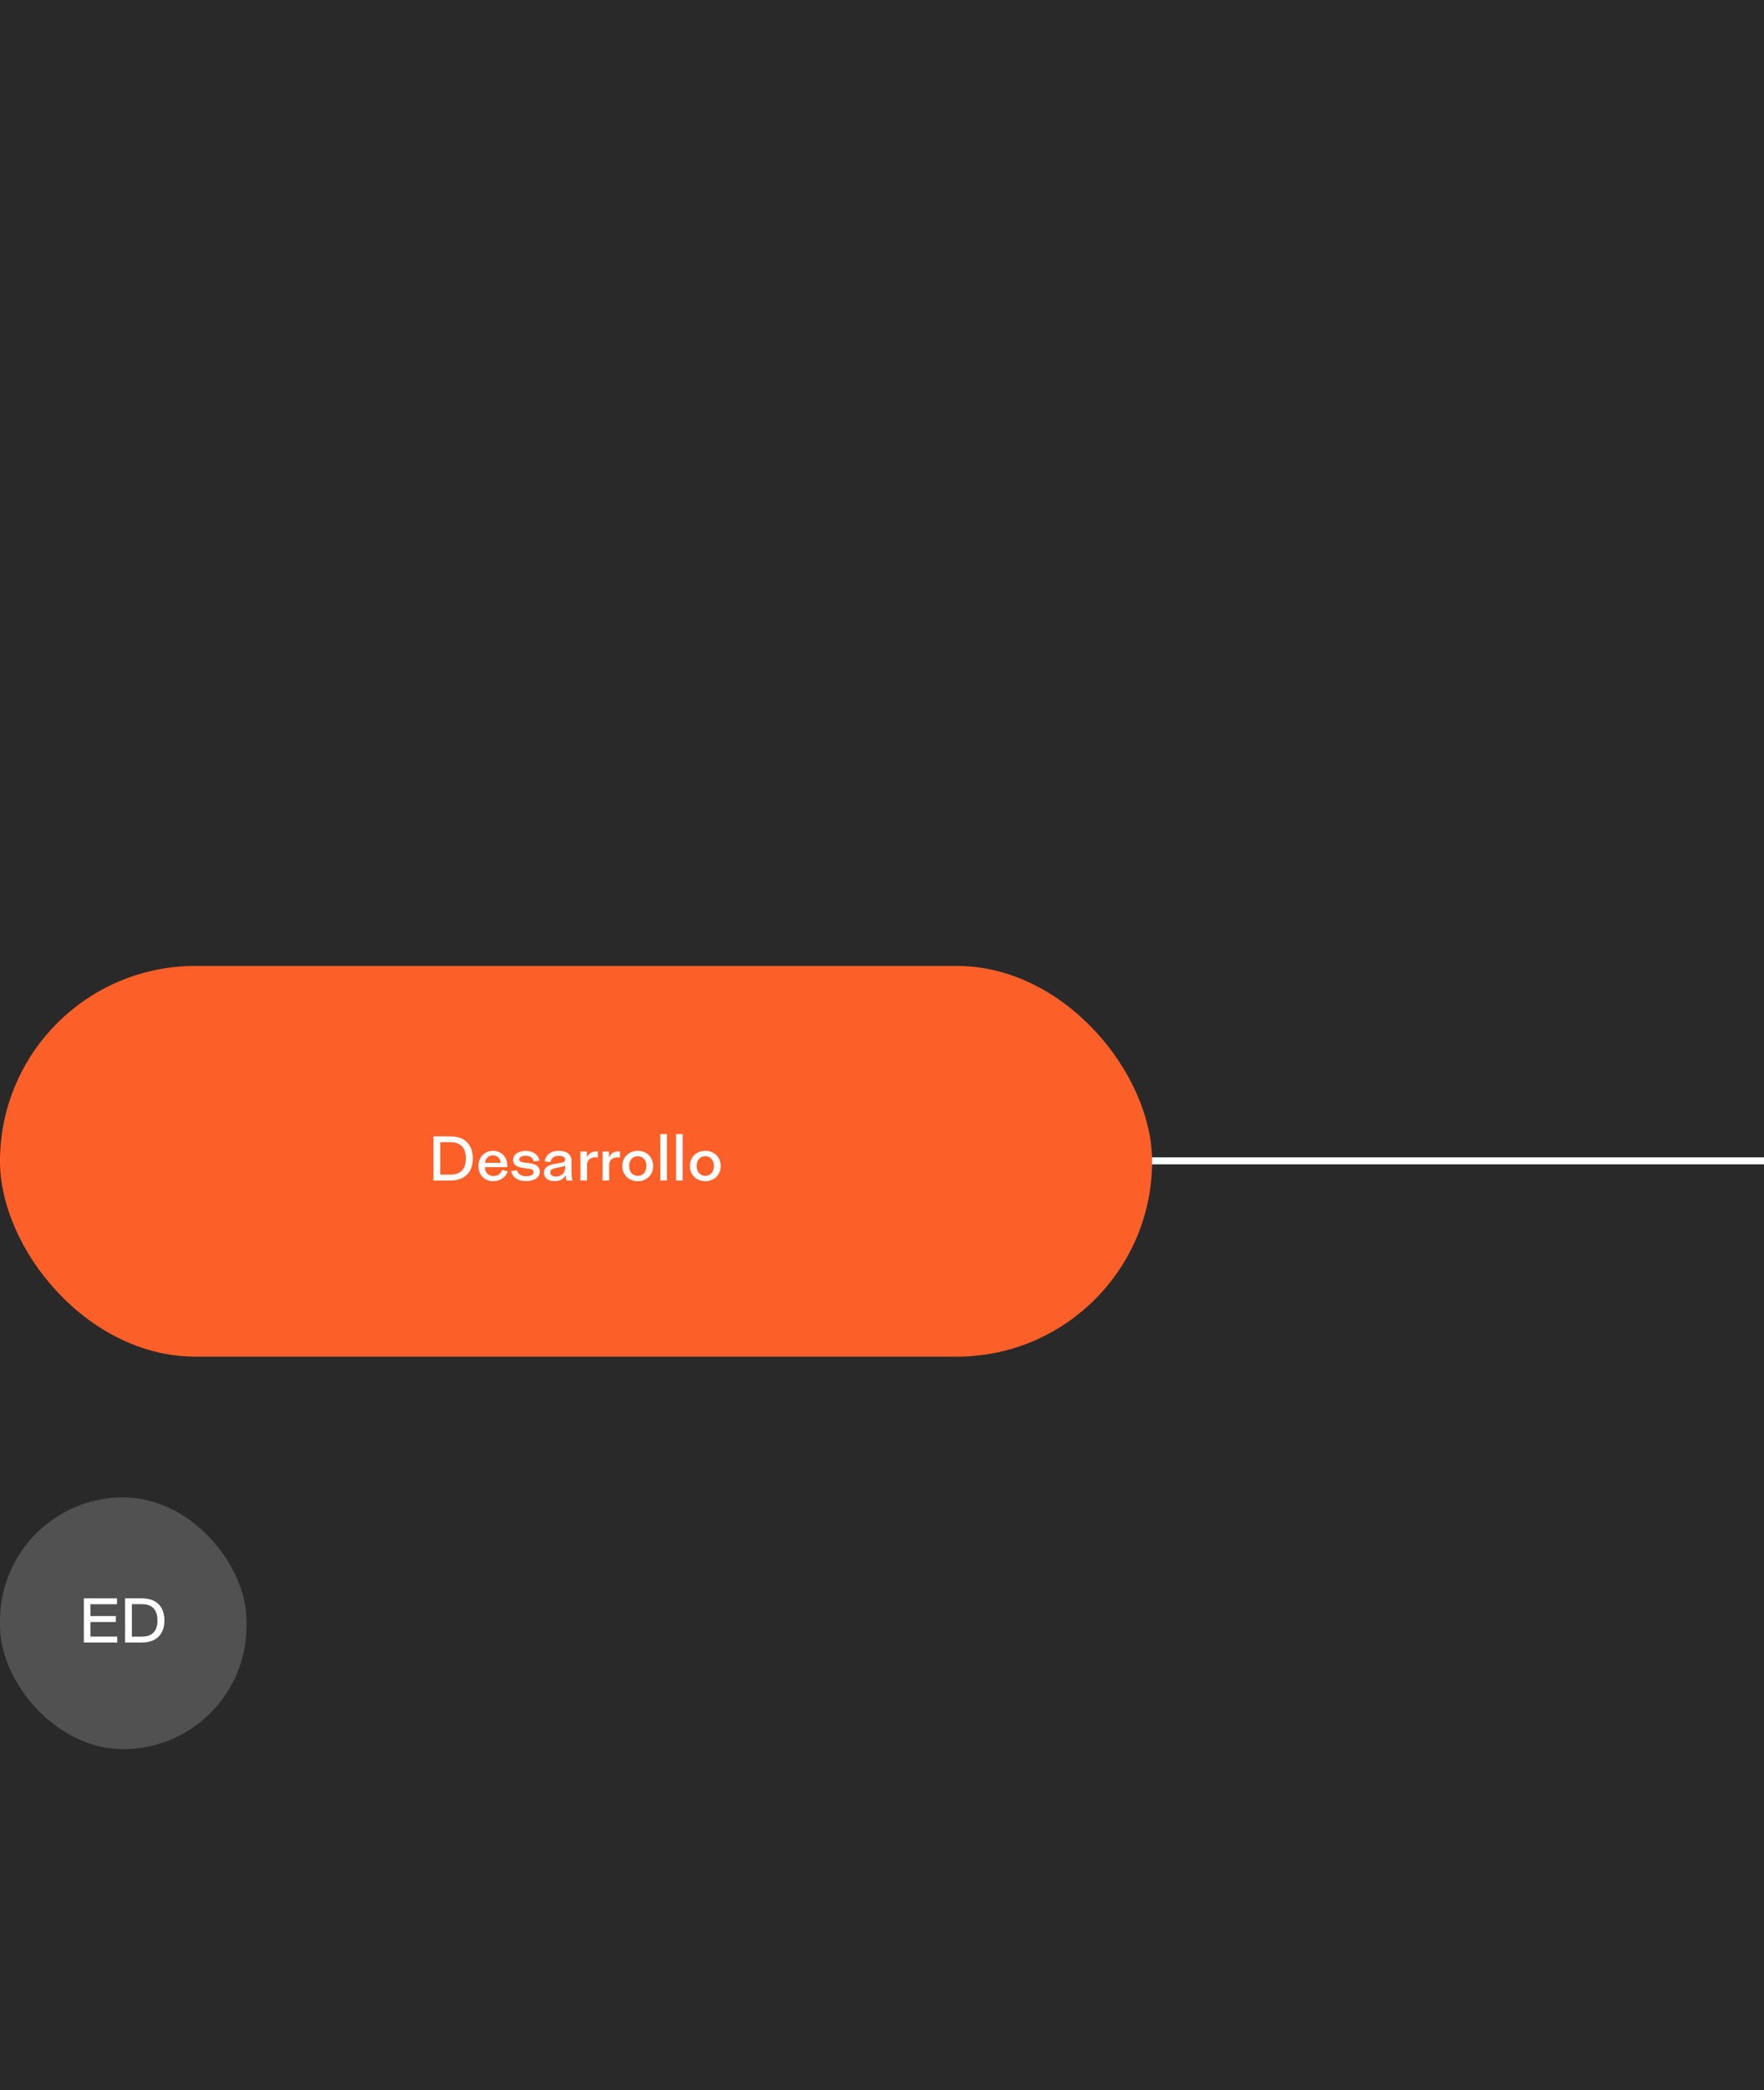 <svg width="2018" height="2391" viewBox="0 0 2018 2391" fill="none" xmlns="http://www.w3.org/2000/svg">
<rect width="28368" height="4736" transform="translate(-20452 -425)" fill="#292929"/>
<path d="M-18836 1328H6713" stroke="white" stroke-width="8"/>
<rect y="1105" width="1318" height="447" rx="223.5" fill="#FC6028"/>
<path d="M495.904 1299.96V1350.5H514.84C534.568 1350.5 540.904 1338.12 540.904 1325.23C540.904 1312.34 534.568 1299.96 514.84 1299.96H495.904ZM503.68 1343.8V1306.65H515.128C527.8 1306.65 532.984 1314 532.984 1325.23C532.984 1336.46 527.8 1343.8 515.128 1343.8H503.68ZM574.304 1338.48C572.72 1342.94 569.408 1345.39 564.584 1345.39C559.328 1345.39 554.792 1341.93 554.72 1335.24H580.28C580.28 1334.66 580.352 1334.16 580.352 1333.58C580.352 1323.07 573.152 1316.52 563.936 1316.52C554.648 1316.52 547.376 1323.43 547.376 1333.87C547.376 1344.52 554.648 1351.29 564.296 1351.29C572.432 1351.29 578.768 1346.68 580.856 1339.92L574.304 1338.48ZM563.864 1321.7C568.328 1321.7 572.288 1324.51 572.792 1330.27H554.792C555.44 1324.72 559.472 1321.7 563.864 1321.7ZM584.673 1339.77C585.753 1344.67 590.073 1351.15 602.025 1351.15C611.817 1351.15 617.577 1346.47 617.577 1340.49C617.577 1337.68 616.641 1335.45 614.481 1333.72C612.393 1332 609.153 1330.92 602.745 1330.34C596.409 1329.69 594.033 1328.97 594.033 1326.31C594.033 1324.08 596.481 1322.2 601.521 1322.2C606.849 1322.2 609.801 1324.94 610.521 1328.68L617.217 1327.82C616.137 1322.28 611.385 1316.66 601.449 1316.66C591.297 1316.66 586.977 1321.99 586.977 1326.74C586.977 1329.48 587.985 1331.78 590.001 1333.29C591.945 1334.8 594.753 1335.81 601.377 1336.46C607.929 1337.11 610.449 1337.97 610.449 1340.92C610.449 1343.23 608.145 1345.6 602.097 1345.6C595.401 1345.6 592.161 1342.08 591.369 1338.84L584.673 1339.77ZM653.778 1327.46C653.778 1320.76 648.234 1316.52 639.378 1316.52C628.866 1316.52 624.258 1322.28 623.106 1328.54L629.658 1329.55C630.378 1325.66 632.61 1322.28 639.378 1322.28C644.418 1322.28 646.578 1324.36 646.578 1326.67C646.578 1329.91 642.258 1330.12 635.49 1331.28C626.778 1332.72 622.313 1335.6 622.313 1341.72C622.313 1346.9 626.346 1351.29 634.41 1351.29C642.474 1351.29 646.146 1346.61 647.154 1344.31H647.226C647.226 1346.61 647.586 1348.84 648.018 1350.5H655.002C654.354 1348.7 653.778 1345.1 653.778 1341.07V1327.46ZM635.994 1345.96C631.314 1345.96 629.514 1343.73 629.514 1341.21C629.514 1338.48 631.242 1336.82 637.794 1335.74C643.41 1334.8 645.642 1334.3 646.578 1333.51V1335.74C646.578 1342.44 641.61 1345.96 635.994 1345.96ZM682.076 1317.16C675.596 1317.16 672.572 1321.34 671.492 1324.08H671.42V1317.31H664.004V1350.5H671.564V1332.72C671.564 1326.81 675.668 1324 681.068 1324C682.076 1324 683.084 1324.15 683.876 1324.29V1317.24C683.084 1317.16 682.436 1317.16 682.076 1317.16ZM707.389 1317.16C700.909 1317.16 697.885 1321.34 696.805 1324.08H696.733V1317.31H689.317V1350.5H696.877V1332.72C696.877 1326.81 700.981 1324 706.381 1324C707.389 1324 708.397 1324.15 709.189 1324.29V1317.24C708.397 1317.16 707.749 1317.16 707.389 1317.16ZM729.617 1316.52C720.041 1316.52 711.977 1323.21 711.977 1333.87C711.977 1344.6 720.041 1351.29 729.617 1351.29C739.121 1351.29 747.185 1344.6 747.185 1333.87C747.185 1323.21 739.121 1316.52 729.617 1316.52ZM729.617 1345.17C724.433 1345.17 719.681 1341.36 719.681 1333.87C719.681 1326.45 724.433 1322.64 729.617 1322.64C734.729 1322.64 739.481 1326.45 739.481 1333.87C739.481 1341.36 734.729 1345.17 729.617 1345.17ZM755.411 1350.5H762.971V1297.36H755.411V1350.5ZM773.411 1350.5H780.971V1297.36H773.411V1350.5ZM806.891 1316.52C797.315 1316.52 789.251 1323.21 789.251 1333.87C789.251 1344.6 797.315 1351.29 806.891 1351.29C816.395 1351.29 824.459 1344.6 824.459 1333.87C824.459 1323.21 816.395 1316.52 806.891 1316.52ZM806.891 1345.17C801.707 1345.17 796.955 1341.36 796.955 1333.87C796.955 1326.45 801.707 1322.64 806.891 1322.64C812.003 1322.64 816.755 1326.45 816.755 1333.87C816.755 1341.36 812.003 1345.17 806.891 1345.17Z" fill="white"/>
<rect y="1713" width="282" height="288" rx="141" fill="#515151"/>
<path d="M103.464 1855.53H132.552V1848.76H103.464V1835.22H133.848V1828.46H95.904V1879H134.136V1872.23H103.464V1855.53ZM143.084 1828.46V1879H162.02C181.748 1879 188.084 1866.62 188.084 1853.73C188.084 1840.84 181.748 1828.46 162.02 1828.46H143.084ZM150.86 1872.3V1835.15H162.308C174.98 1835.15 180.164 1842.5 180.164 1853.73C180.164 1864.96 174.98 1872.3 162.308 1872.3H150.86Z" fill="white"/>
</svg>
